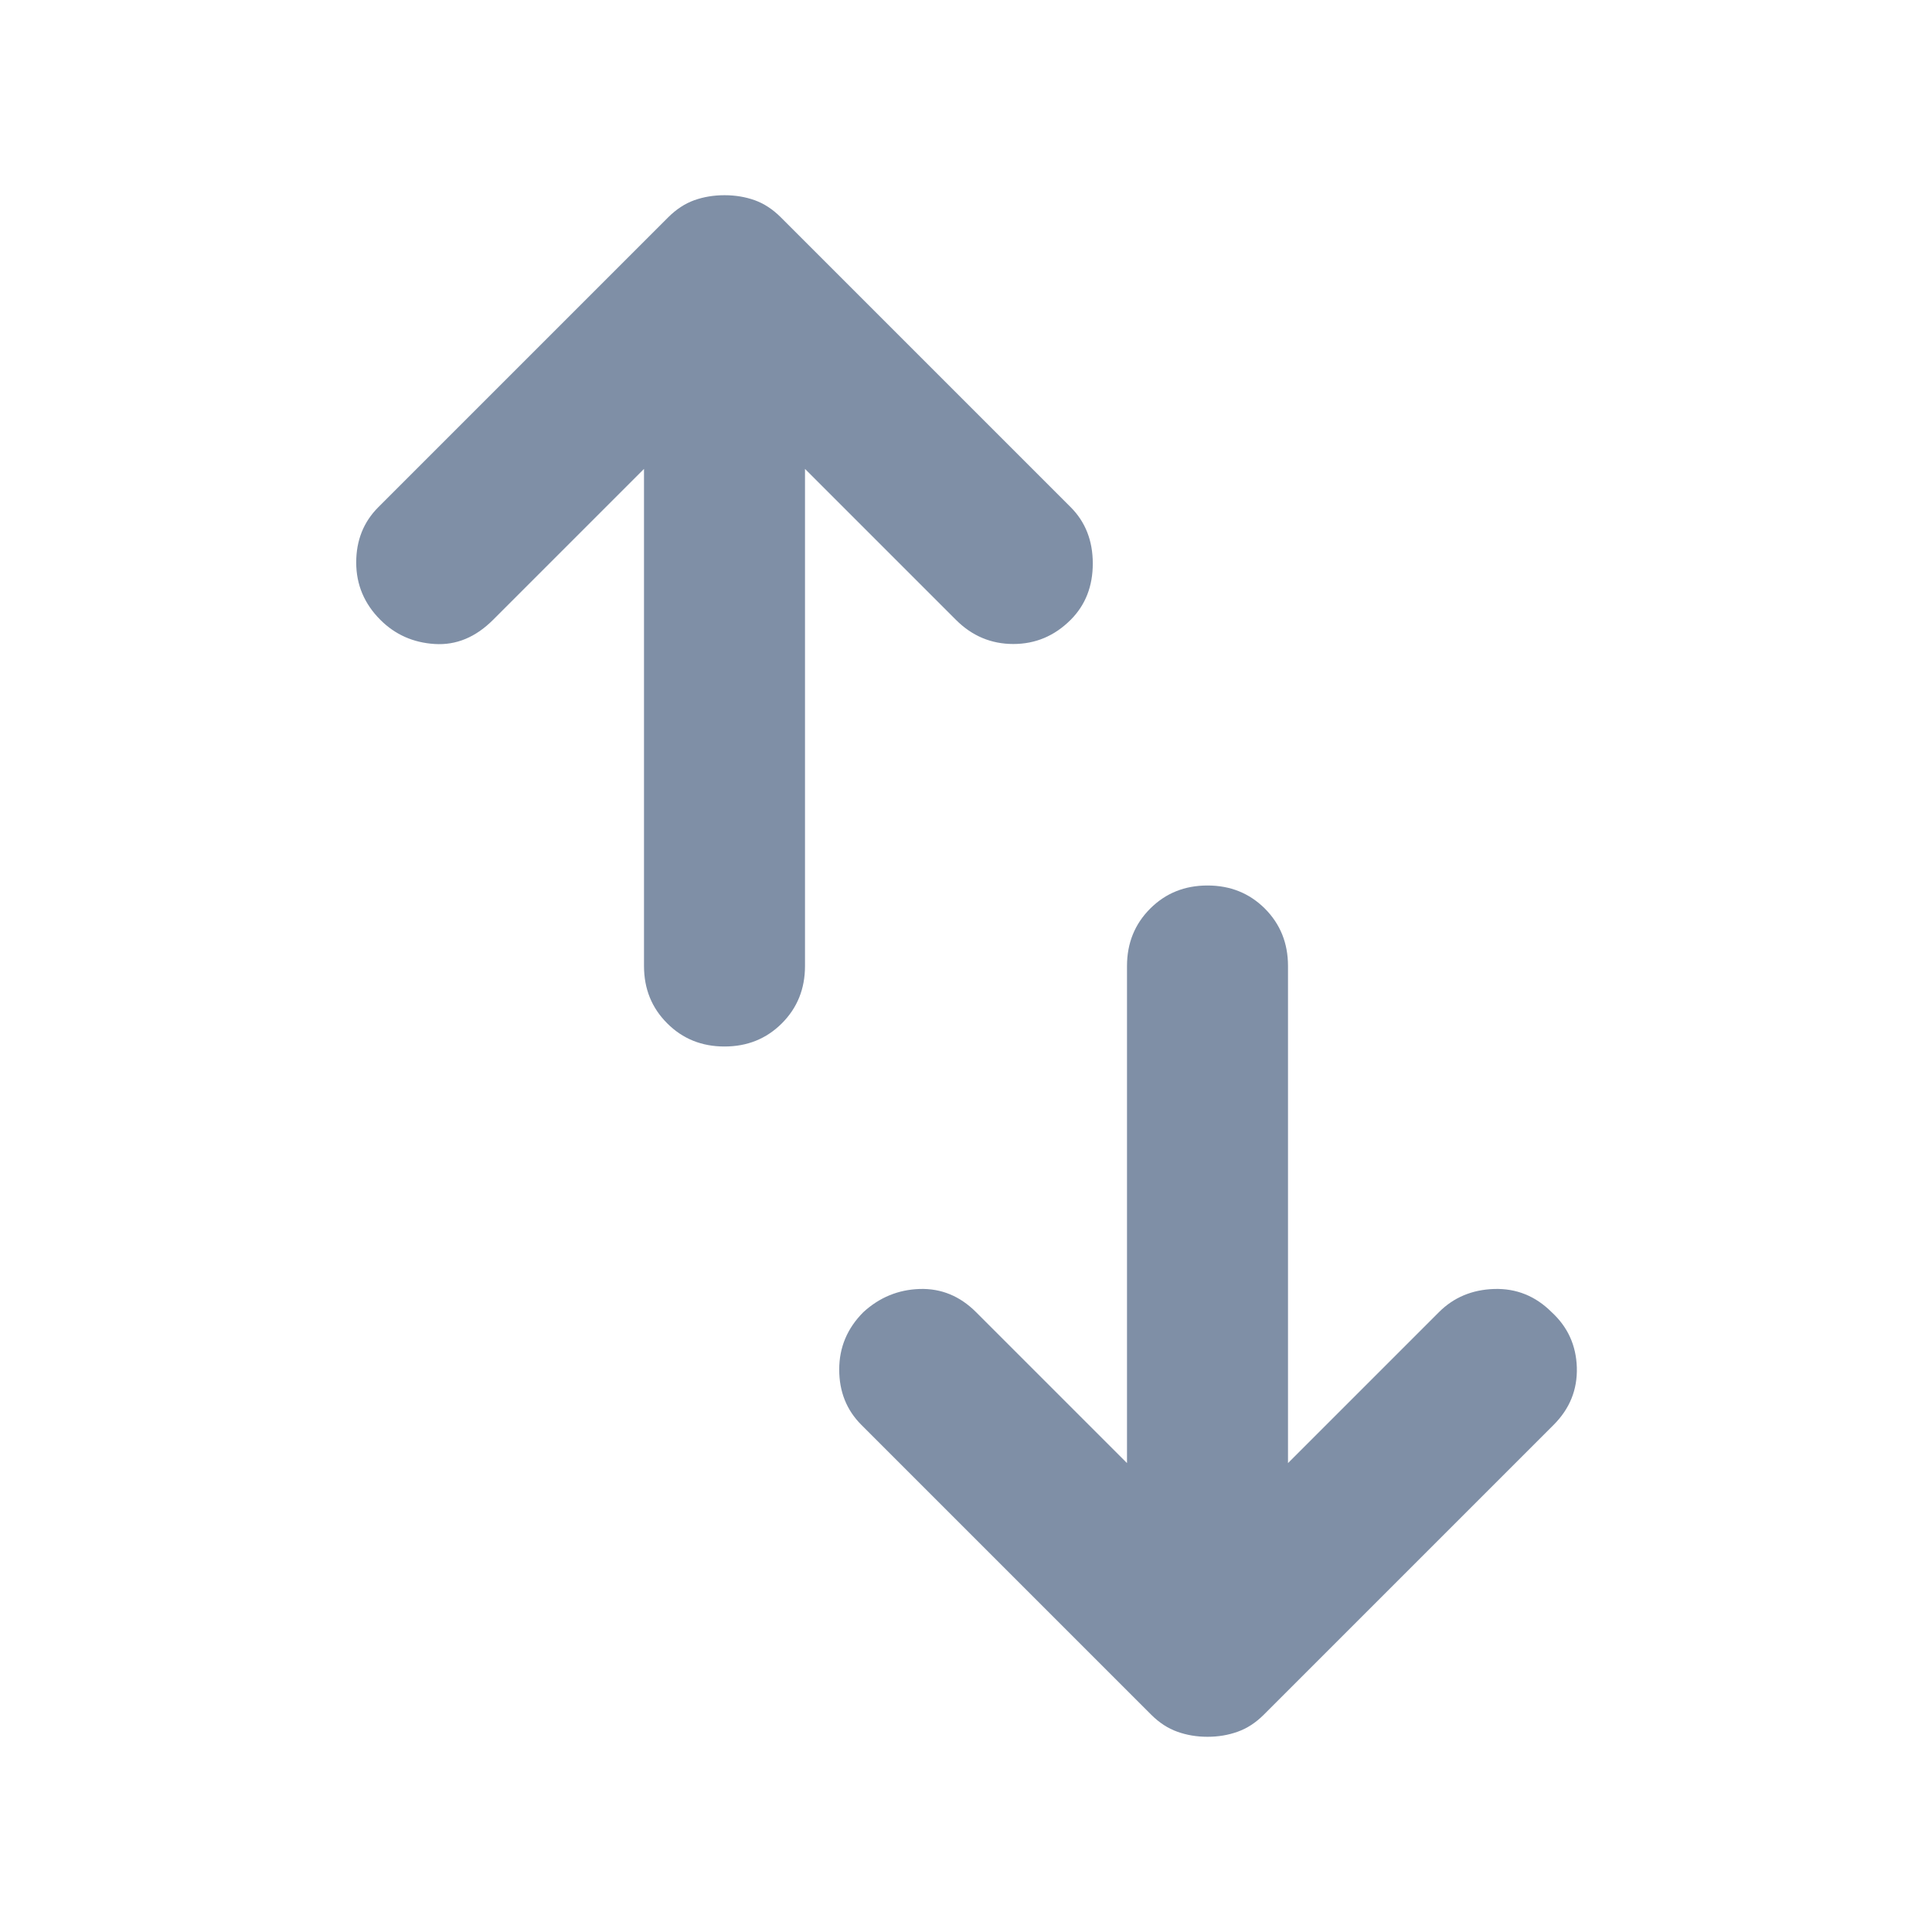 <svg fill="#7f8fa6" width="24" height="24" viewBox="0 0 24 24" xmlns="http://www.w3.org/2000/svg">
  <path d="M14 18.175V12Q14 11.575 14.288 11.287Q14.575 11 15 11Q15.425 11 15.713 11.287Q16 11.575 16 12V18.175L17.875 16.3Q18.15 16.025 18.562 16.012Q18.975 16 19.275 16.3Q19.575 16.575 19.588 16.987Q19.6 17.4 19.3 17.7L15.7 21.3Q15.55 21.45 15.375 21.512Q15.2 21.575 15 21.575Q14.8 21.575 14.625 21.512Q14.45 21.45 14.3 21.3L10.7 17.7Q10.425 17.425 10.425 17.013Q10.425 16.6 10.725 16.3Q11.025 16.025 11.425 16.012Q11.825 16 12.125 16.3ZM8 5.825 6.125 7.7Q5.8 8.025 5.4 8Q5 7.975 4.725 7.7Q4.425 7.4 4.425 6.987Q4.425 6.575 4.7 6.3L8.3 2.7Q8.45 2.55 8.625 2.487Q8.8 2.425 9 2.425Q9.2 2.425 9.375 2.487Q9.55 2.55 9.7 2.7L13.3 6.3Q13.575 6.575 13.575 7Q13.575 7.425 13.3 7.7Q13 8 12.588 8Q12.175 8 11.875 7.7L10 5.825V12Q10 12.425 9.713 12.712Q9.425 13 9 13Q8.575 13 8.288 12.712Q8 12.425 8 12Z"/>
</svg>
